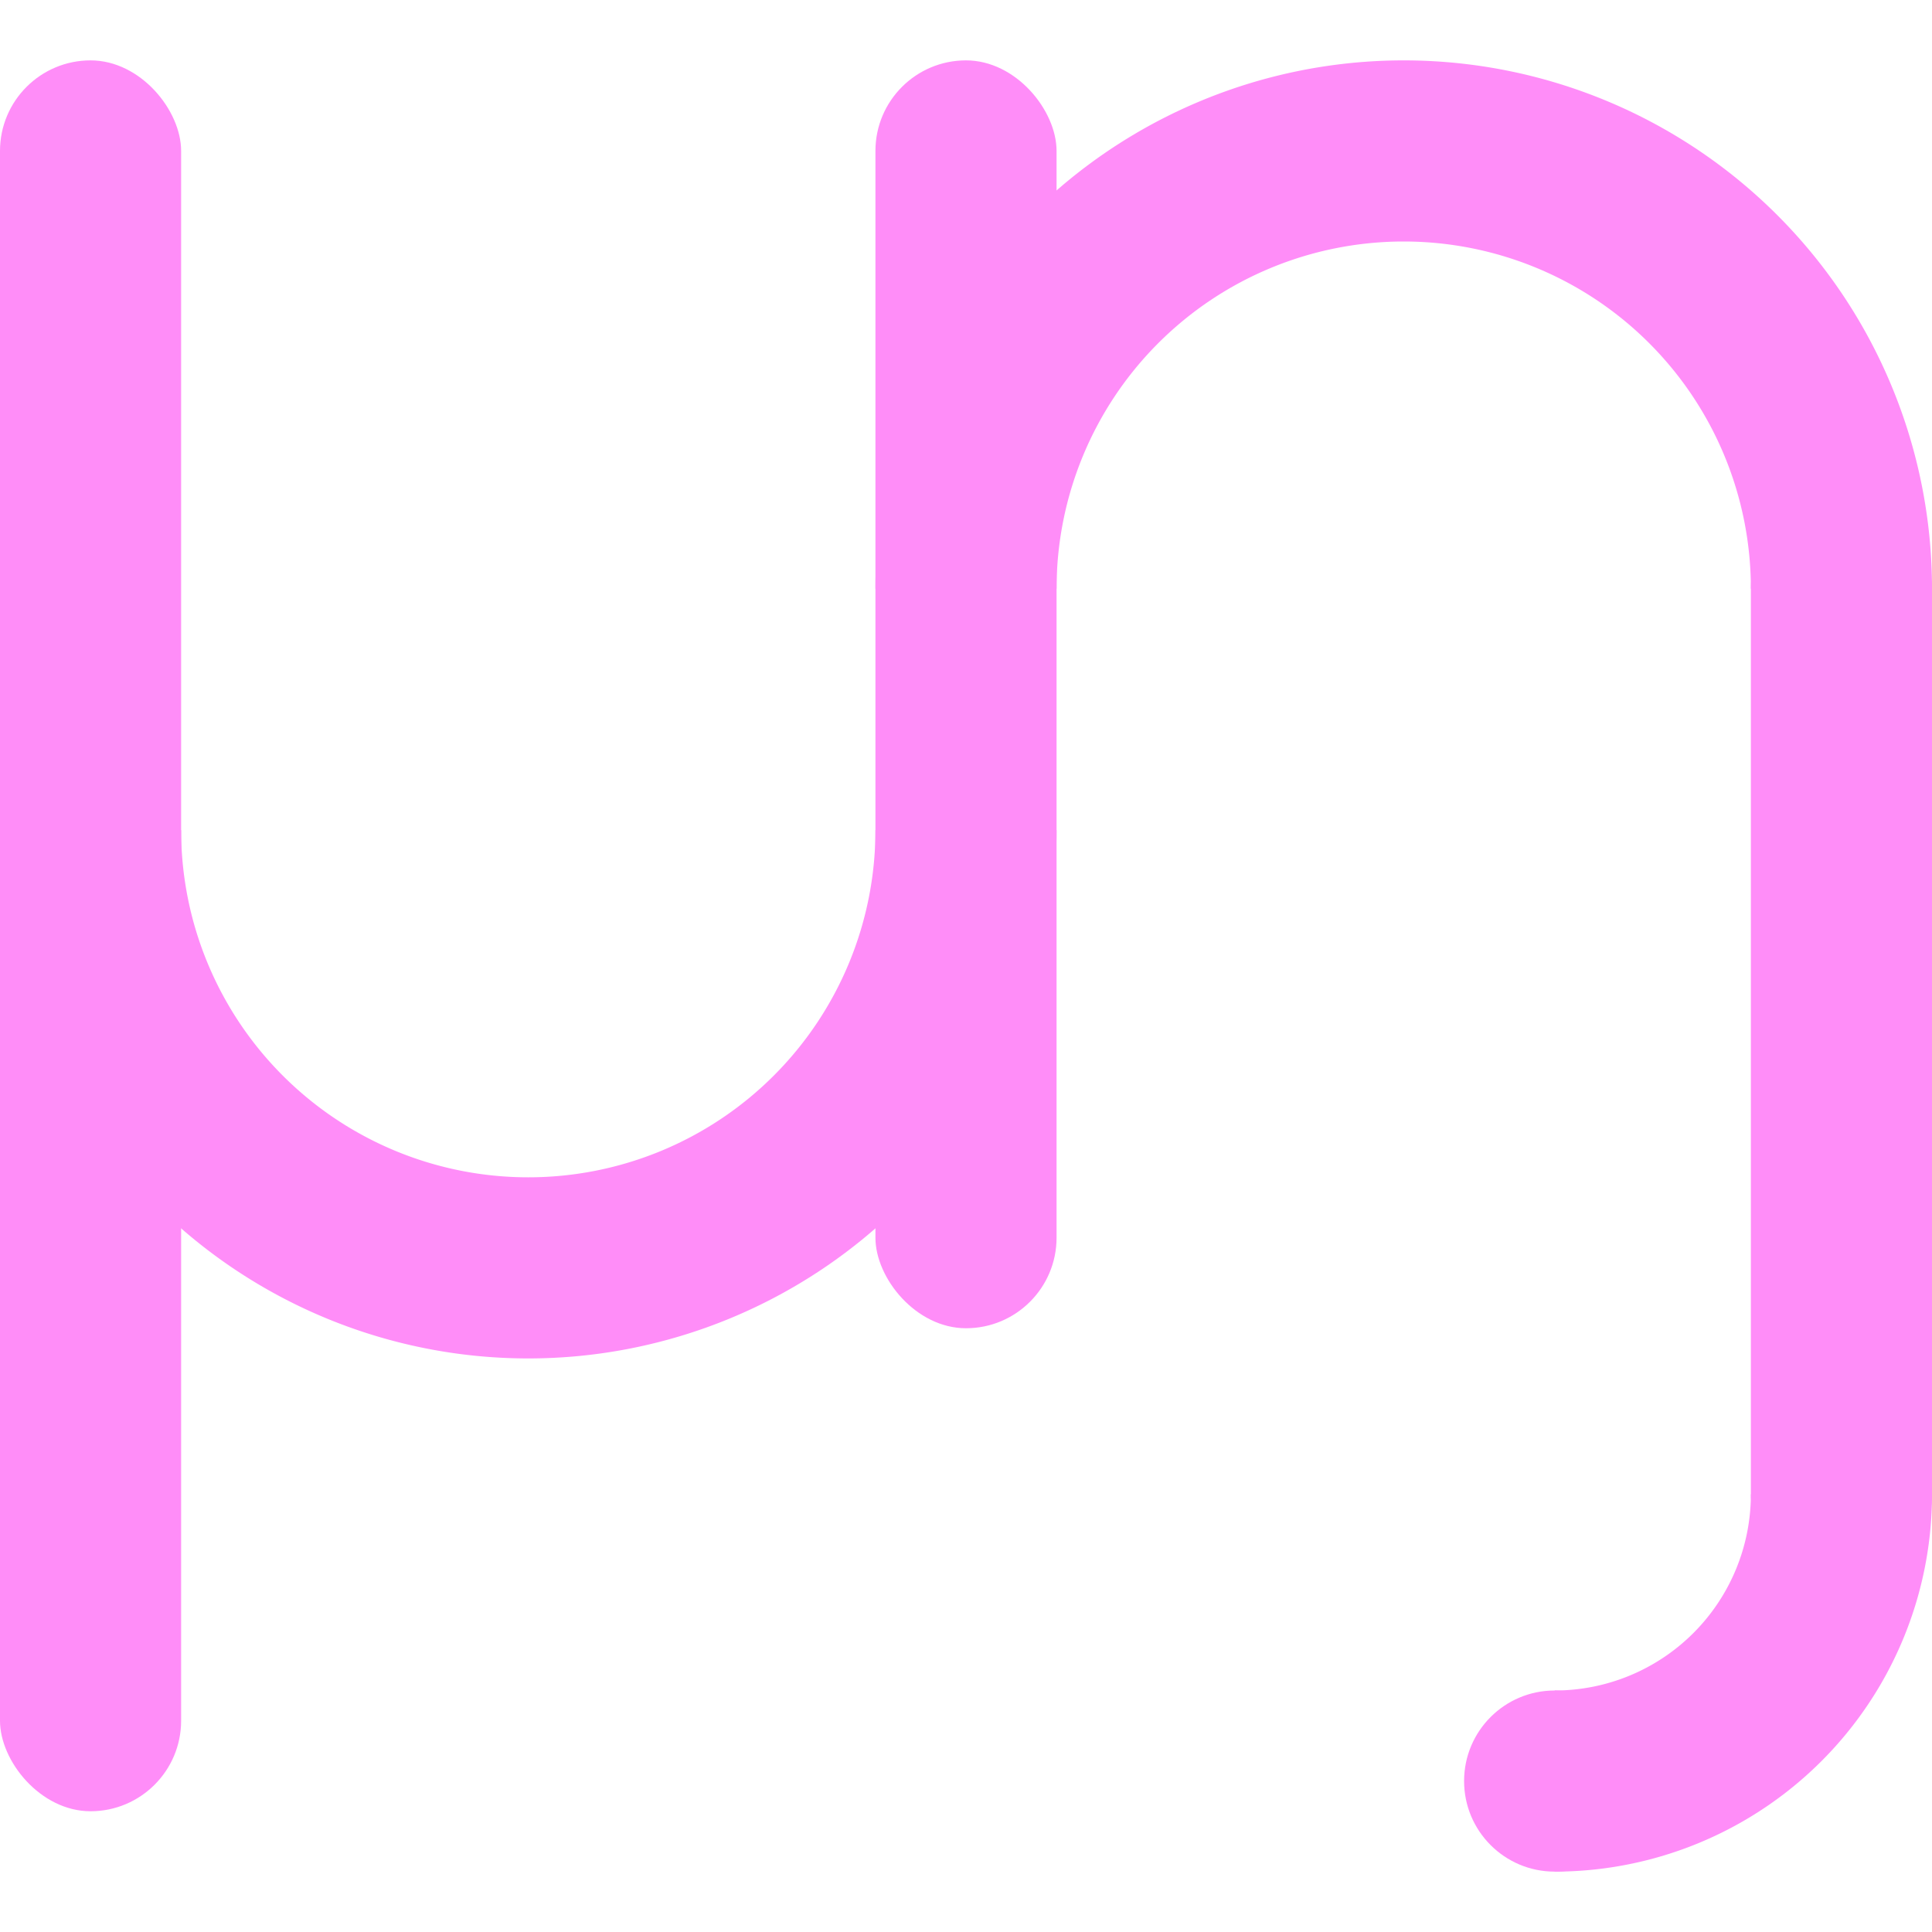 <svg viewBox="0 0 64 64" version="1.1" xmlns="http://www.w3.org/2000/svg">
  <g fill="#ff8df8">
    <rect width="6" height="58" x="0" y="2" ry="3.0"/>
    <rect width="6" height="42" x="29.0" y="2" ry="3.0"/>
    <rect width="6" height="36" x="58" y="16.5" ry="3.0" />
    <path d="M 64 19.5 a 17.5 17.5 0 0 0 -35.0 0 h 6 a 11.5 11.5 0 0 1 23.0 0 z"/>
    <path d="M 0 27.5 a 17.5 17.5 0 0 0 35.0 0 h -6 a 11.5 11.5 0 0 1 -23.0 0 z"/>
    <path d="M 58 49.5 a 6.5 6.5 0 0 1 -6.5 6.5 v 6 a 12.5 12.5 0 0 0 12.5 -12.5 z"/>
    <circle cx="51.5" cy="59.0" r="3.0" />
  </g>
</svg>